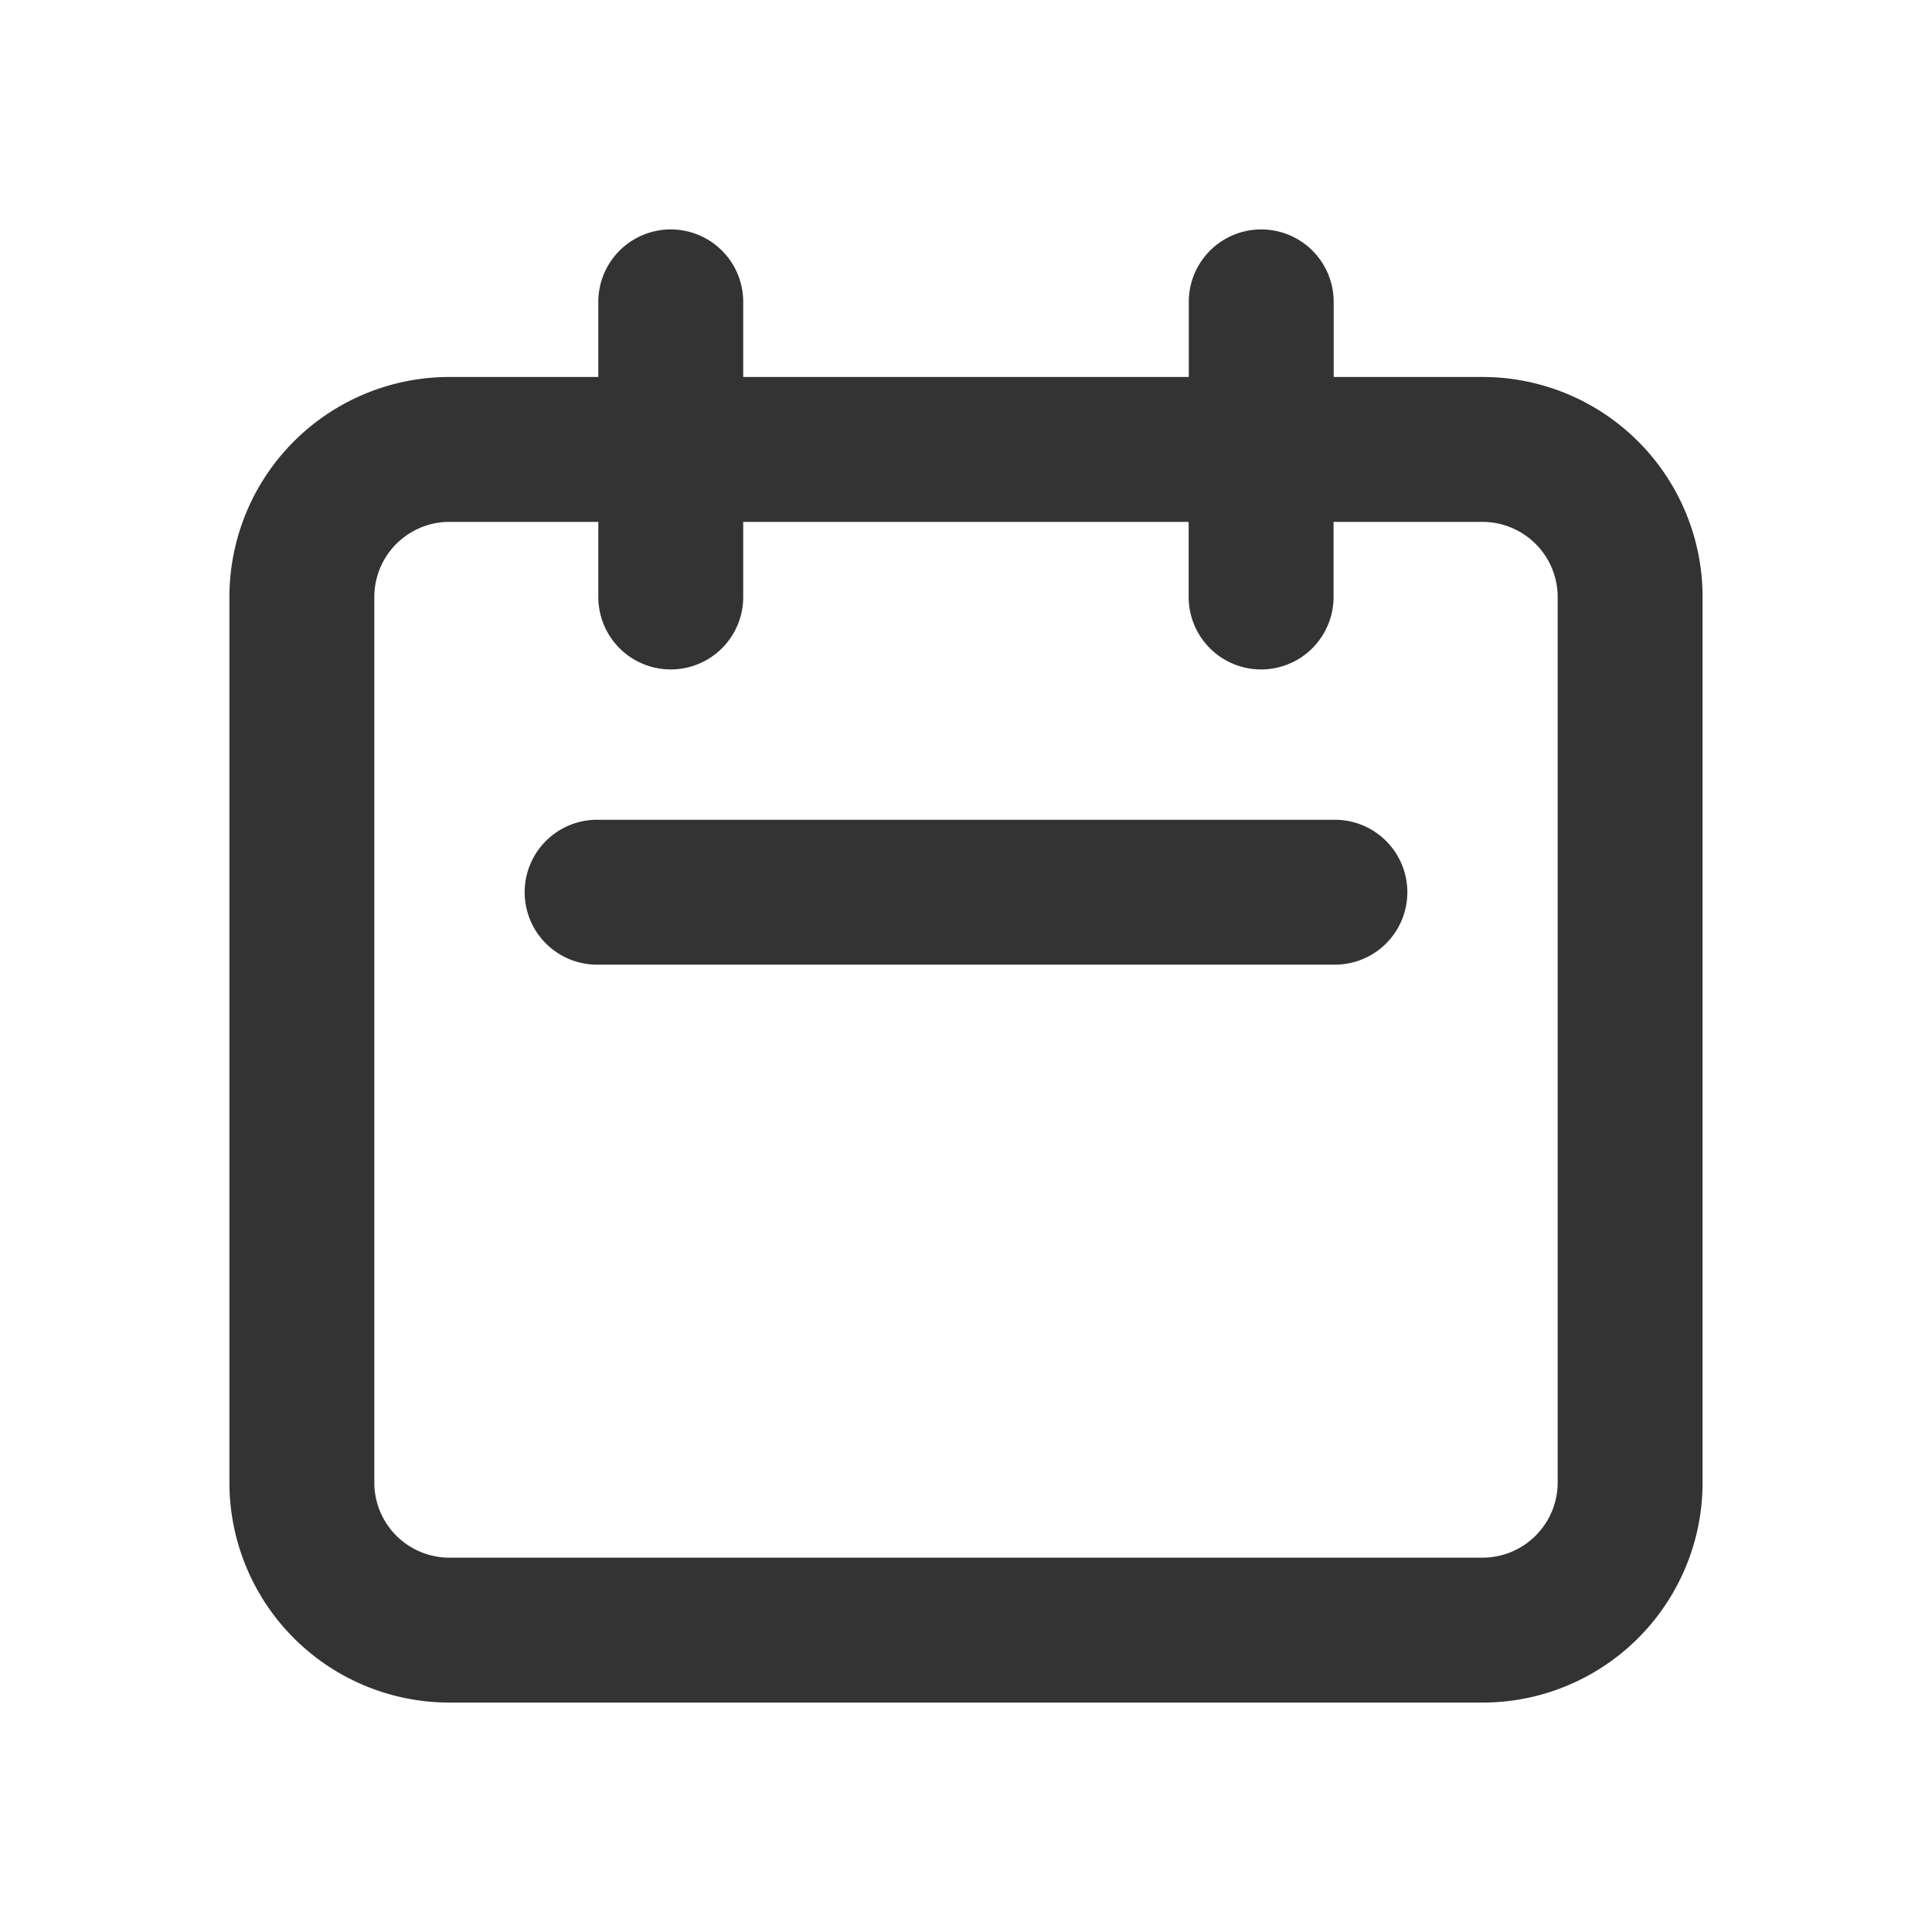 <?xml version="1.0" standalone="no"?><!DOCTYPE svg PUBLIC "-//W3C//DTD SVG 1.1//EN" "http://www.w3.org/Graphics/SVG/1.1/DTD/svg11.dtd"><svg class="icon" width="200px" height="200.00px" viewBox="0 0 1024 1024" version="1.1" xmlns="http://www.w3.org/2000/svg"><path fill="#333333" d="M355.52 121.6a38.4 38.4 0 0 1 38.4 38.4v39.808h236.16V160a38.4 38.4 0 0 1 76.8 0v39.808h78.912A116.608 116.608 0 0 1 902.4 316.416v469.376a116.608 116.608 0 0 1-116.608 116.608H238.208A116.608 116.608 0 0 1 121.6 785.792V316.416a116.608 116.608 0 0 1 116.608-116.608h78.912V160a38.4 38.4 0 0 1 38.4-38.4z m-38.4 155.008H238.208a39.808 39.808 0 0 0-39.808 39.808v469.376a39.808 39.808 0 0 0 39.808 39.808h547.584a39.872 39.872 0 0 0 39.808-39.808V316.416a39.872 39.872 0 0 0-39.808-39.808h-78.976v39.808a38.4 38.4 0 1 1-76.8 0v-39.808H393.92v39.808a38.4 38.4 0 0 1-76.8 0v-39.808z m-39.04 196.288a38.4 38.4 0 0 1 38.4-38.4h391.04a38.4 38.4 0 0 1 0 76.8h-391.04a38.4 38.4 0 0 1-38.4-38.4z" /></svg>